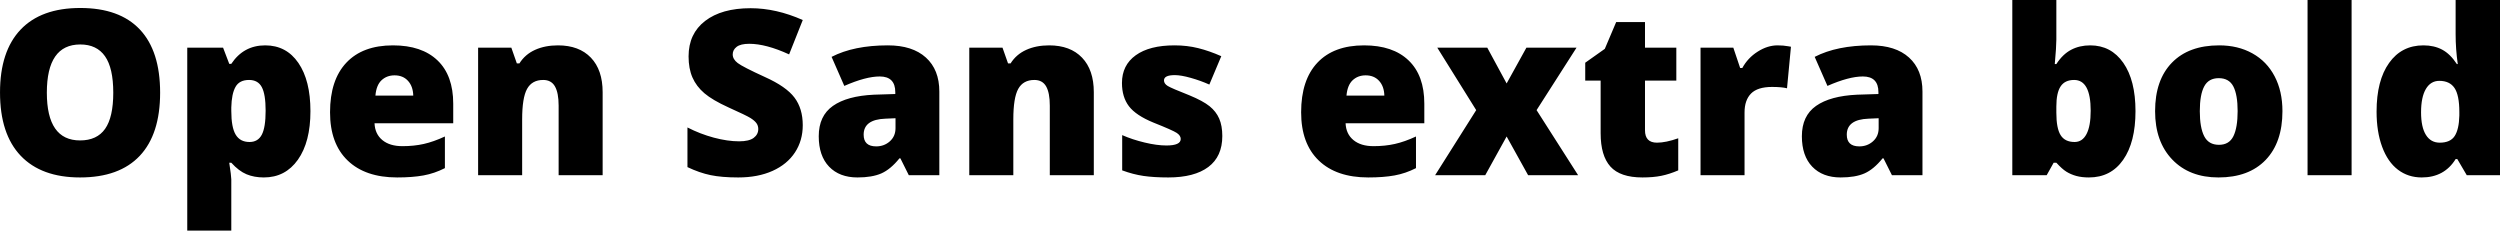 <svg xmlns="http://www.w3.org/2000/svg" viewBox="3.656 45.297 780.539 72"><path d="M53.65 74.23L53.65 74.23Q53.65 87.20 47.29 93.95Q40.92 100.70 28.65 100.70L28.65 100.70Q16.56 100.70 10.11 93.92Q3.66 87.13 3.66 74.16L3.66 74.16Q3.66 61.33 10.07 54.56Q16.49 47.79 28.72 47.79L28.72 47.79Q40.99 47.79 47.32 54.51Q53.65 61.22 53.65 74.23ZM18.28 74.23L18.28 74.23Q18.28 89.14 28.65 89.14L28.65 89.14Q33.93 89.14 36.47 85.52Q39.02 81.89 39.02 74.23L39.02 74.23Q39.02 66.53 36.44 62.86Q33.86 59.18 28.72 59.18L28.72 59.18Q18.28 59.18 18.28 74.23ZM86.03 100.70L86.03 100.70Q83.00 100.70 80.61 99.70Q78.22 98.70 75.87 96.10L75.87 96.10L75.23 96.10Q75.87 100.28 75.87 101.30L75.87 101.30L75.87 117.30L62.12 117.30L62.12 60.17L73.30 60.17L75.23 65.23L75.87 65.23Q79.70 59.46 86.45 59.46L86.45 59.46Q93.06 59.46 96.82 64.95Q100.58 70.43 100.58 80.00L100.58 80.00Q100.58 89.63 96.66 95.17Q92.74 100.70 86.03 100.70ZM81.42 70.26L81.42 70.26Q78.40 70.26 77.19 72.42Q75.97 74.58 75.87 78.84L75.87 78.84L75.87 79.93Q75.87 85.06 77.24 87.34Q78.61 89.63 81.56 89.63L81.56 89.63Q84.20 89.63 85.39 87.36Q86.59 85.09 86.59 79.86L86.59 79.86Q86.59 74.72 85.39 72.49Q84.20 70.26 81.42 70.26ZM127.65 100.70L127.65 100.70Q117.70 100.70 112.20 95.41Q106.70 90.12 106.70 80.35L106.70 80.35Q106.70 70.26 111.80 64.86Q116.89 59.46 126.35 59.46L126.35 59.46Q135.35 59.46 140.26 64.16Q145.16 68.85 145.16 77.68L145.16 77.68L145.16 83.79L120.59 83.79Q120.73 87.13 123.03 89.03Q125.33 90.93 129.30 90.93L129.30 90.93Q132.93 90.93 135.97 90.24Q139.01 89.56 142.56 87.91L142.56 87.91L142.56 97.79Q139.32 99.44 135.88 100.07Q132.43 100.70 127.65 100.70ZM126.84 68.82L126.84 68.82Q124.42 68.82 122.78 70.35Q121.15 71.88 120.87 75.14L120.87 75.14L132.68 75.14Q132.61 72.26 131.04 70.54Q129.48 68.82 126.84 68.82ZM191.81 100L178.07 100L178.07 78.27Q178.07 74.30 176.92 72.28Q175.78 70.26 173.25 70.26L173.25 70.26Q169.77 70.26 168.22 73.04Q166.68 75.81 166.68 82.56L166.68 82.56L166.68 100L152.93 100L152.93 60.17L163.30 60.17L165.02 65.09L165.83 65.09Q167.59 62.28 170.70 60.87Q173.81 59.46 177.86 59.46L177.86 59.46Q184.46 59.46 188.14 63.30Q191.81 67.13 191.81 74.09L191.81 74.09L191.81 100ZM254.29 84.39L254.29 84.39Q254.29 89.17 251.86 92.88Q249.43 96.59 244.86 98.65Q240.29 100.70 234.14 100.70L234.14 100.70Q229.01 100.70 225.53 99.98Q222.05 99.26 218.29 97.47L218.29 97.47L218.29 85.09Q222.26 87.13 226.55 88.28Q230.84 89.42 234.42 89.42L234.42 89.42Q237.52 89.42 238.96 88.35Q240.40 87.27 240.40 85.59L240.40 85.59Q240.40 84.53 239.82 83.74Q239.24 82.95 237.96 82.14Q236.67 81.33 231.12 78.84L231.12 78.84Q226.09 76.55 223.58 74.41Q221.06 72.26 219.85 69.48Q218.64 66.71 218.64 62.91L218.64 62.91Q218.64 55.81 223.80 51.84Q228.97 47.86 238.01 47.86L238.01 47.86Q245.99 47.86 254.29 51.55L254.29 51.55L250.03 62.28Q242.82 58.97 237.59 58.97L237.59 58.97Q234.88 58.97 233.65 59.92Q232.42 60.87 232.42 62.28L232.42 62.28Q232.42 63.79 233.98 64.98Q235.55 66.18 242.47 69.34L242.47 69.34Q249.12 72.33 251.70 75.76Q254.29 79.19 254.29 84.39ZM296.93 100L287.40 100L284.77 94.73L284.48 94.73Q281.71 98.17 278.82 99.44Q275.94 100.70 271.37 100.70L271.37 100.70Q265.75 100.70 262.51 97.33Q259.28 93.95 259.28 87.84L259.28 87.84Q259.28 81.47 263.71 78.36Q268.14 75.25 276.54 74.86L276.54 74.86L283.18 74.65L283.18 74.09Q283.18 69.17 278.33 69.17L278.33 69.17Q273.97 69.17 267.26 72.12L267.26 72.12L263.29 63.05Q270.25 59.46 280.86 59.46L280.86 59.46Q288.53 59.46 292.73 63.26Q296.93 67.06 296.93 73.88L296.93 73.88L296.93 100ZM277.21 91L277.21 91Q279.70 91 281.48 89.42Q283.25 87.84 283.25 85.30L283.25 85.30L283.25 82.21L280.09 82.35Q273.30 82.60 273.30 87.34L273.30 87.34Q273.30 91 277.21 91ZM345.16 100L331.42 100L331.42 78.27Q331.42 74.30 330.28 72.28Q329.13 70.26 326.60 70.26L326.60 70.26Q323.12 70.26 321.57 73.04Q320.03 75.81 320.03 82.56L320.03 82.56L320.03 100L306.28 100L306.28 60.17L316.65 60.17L318.38 65.09L319.18 65.09Q320.94 62.28 324.05 60.87Q327.16 59.46 331.21 59.46L331.21 59.46Q337.82 59.46 341.49 63.30Q345.16 67.13 345.16 74.09L345.16 74.09L345.16 100ZM385.28 87.77L385.28 87.77Q385.28 94.16 380.92 97.43Q376.56 100.70 368.40 100.70L368.40 100.70Q363.97 100.70 360.70 100.23Q357.43 99.75 354.02 98.49L354.02 98.49L354.02 87.48Q357.22 88.89 361.04 89.80Q364.85 90.72 367.84 90.72L367.84 90.72Q372.30 90.72 372.30 88.68L372.30 88.68Q372.30 87.63 371.06 86.80Q369.81 85.97 363.80 83.58L363.80 83.58Q358.31 81.33 356.13 78.47Q353.95 75.60 353.95 71.21L353.95 71.21Q353.95 65.65 358.24 62.56Q362.53 59.46 370.37 59.46L370.37 59.46Q374.31 59.46 377.77 60.33Q381.23 61.19 384.96 62.84L384.96 62.84L381.23 71.70Q378.49 70.47 375.43 69.61Q372.38 68.75 370.44 68.75L370.44 68.75Q367.07 68.75 367.07 70.40L367.07 70.40Q367.07 71.42 368.24 72.14Q369.42 72.86 375.05 75.07L375.05 75.07Q379.23 76.80 381.29 78.45Q383.34 80.10 384.31 82.33Q385.28 84.57 385.28 87.77ZM430.84 100.70L430.84 100.70Q420.89 100.70 415.39 95.41Q409.89 90.12 409.89 80.35L409.89 80.35Q409.89 70.26 414.98 64.86Q420.08 59.46 429.54 59.46L429.54 59.46Q438.54 59.46 443.44 64.16Q448.35 68.85 448.35 77.68L448.35 77.68L448.35 83.79L423.77 83.79Q423.91 87.13 426.22 89.03Q428.52 90.93 432.49 90.93L432.49 90.93Q436.11 90.93 439.15 90.24Q442.20 89.56 445.75 87.91L445.75 87.91L445.75 97.79Q442.51 99.44 439.07 100.07Q435.62 100.70 430.84 100.70ZM430.03 68.82L430.03 68.82Q427.61 68.82 425.97 70.35Q424.34 71.88 424.05 75.14L424.05 75.14L435.87 75.14Q435.80 72.26 434.23 70.54Q432.67 68.82 430.03 68.82ZM451.72 100L464.55 79.68L452.39 60.17L468 60.17L474.05 71.35L480.23 60.17L495.88 60.17L483.40 79.68L496.37 100L480.76 100L474.05 87.91L467.37 100L451.72 100ZM520.98 89.84L520.98 89.84Q523.76 89.84 527.63 88.47L527.63 88.47L527.63 98.49Q524.85 99.68 522.33 100.19Q519.82 100.70 516.45 100.70L516.45 100.70Q509.52 100.70 506.46 97.31Q503.40 93.92 503.40 86.89L503.40 86.89L503.40 70.47L498.59 70.47L498.59 64.88L504.70 60.55L508.25 52.19L517.25 52.19L517.25 60.17L527.03 60.17L527.03 70.47L517.25 70.47L517.25 85.97Q517.25 89.84 520.98 89.84ZM558.63 59.46L558.63 59.46Q560.43 59.46 562.04 59.75L562.04 59.75L562.82 59.89L561.59 72.86Q559.90 72.44 556.91 72.44L556.91 72.44Q552.41 72.44 550.37 74.49Q548.33 76.55 548.33 80.42L548.33 80.42L548.33 100L534.59 100L534.59 60.17L544.82 60.17L546.96 66.53L547.63 66.53Q549.35 63.37 552.43 61.42Q555.50 59.46 558.63 59.46ZM603.88 100L594.35 100L591.71 94.73L591.43 94.73Q588.66 98.17 585.77 99.44Q582.89 100.70 578.32 100.70L578.32 100.70Q572.70 100.70 569.46 97.33Q566.23 93.95 566.23 87.84L566.23 87.84Q566.23 81.47 570.66 78.36Q575.09 75.25 583.49 74.86L583.49 74.86L590.13 74.65L590.13 74.09Q590.13 69.17 585.28 69.17L585.28 69.17Q580.92 69.17 574.21 72.12L574.21 72.12L570.23 63.05Q577.20 59.46 587.81 59.46L587.81 59.46Q595.48 59.46 599.68 63.26Q603.88 67.06 603.88 73.88L603.88 73.88L603.88 100ZM584.16 91L584.16 91Q586.65 91 588.43 89.42Q590.20 87.84 590.20 85.30L590.20 85.30L590.20 82.21L587.04 82.35Q580.25 82.60 580.25 87.34L580.25 87.34Q580.25 91 584.16 91ZM656.26 59.46L656.26 59.46Q662.77 59.46 666.58 64.91Q670.39 70.36 670.39 80.00L670.39 80.00Q670.39 89.70 666.54 95.20Q662.70 100.70 655.84 100.70L655.84 100.70Q653.63 100.70 651.90 100.23Q650.18 99.75 648.83 98.91Q647.47 98.07 645.68 96.10L645.68 96.10L644.84 96.10L642.66 100L631.93 100L631.93 45.30L645.68 45.30L645.68 57.67Q645.68 59.89 645.19 65.30L645.19 65.30L645.68 65.30Q647.68 62.21 650.30 60.84Q652.92 59.46 656.26 59.46ZM651.23 70.26L651.23 70.26Q648.35 70.26 647.02 72.26Q645.68 74.27 645.68 78.55L645.68 78.55L645.68 80.49Q645.68 85.38 647.02 87.50Q648.35 89.63 651.38 89.63L651.38 89.63Q653.80 89.63 655.10 87.15Q656.40 84.67 656.40 79.86L656.40 79.86Q656.40 70.26 651.23 70.26ZM716.27 80.00L716.27 80.00Q716.27 89.77 711.02 95.24Q705.76 100.70 696.30 100.70L696.30 100.70Q687.23 100.70 681.87 95.11Q676.51 89.52 676.51 80.00L676.51 80.00Q676.51 70.26 681.77 64.86Q687.02 59.46 696.52 59.46L696.52 59.46Q702.39 59.46 706.89 61.96Q711.39 64.46 713.83 69.12Q716.27 73.77 716.27 80.00ZM690.47 80.00L690.47 80.00Q690.47 85.13 691.84 87.82Q693.21 90.51 696.45 90.51L696.45 90.51Q699.64 90.51 700.96 87.82Q702.28 85.13 702.28 80.00L702.28 80.00Q702.28 74.90 700.95 72.30Q699.61 69.70 696.38 69.70L696.38 69.70Q693.21 69.70 691.84 72.28Q690.47 74.86 690.47 80.00ZM737.86 45.30L737.86 100L724.11 100L724.11 45.30L737.86 45.30ZM759.76 100.70L759.76 100.70Q755.51 100.70 752.33 98.28Q749.14 95.85 747.40 91.14Q745.66 86.43 745.66 80.14L745.66 80.14Q745.66 70.43 749.57 64.95Q753.47 59.46 760.29 59.46L760.29 59.46Q763.63 59.46 766.14 60.80Q768.66 62.14 770.73 65.30L770.73 65.30L771.01 65.30Q770.34 60.63 770.34 55.95L770.34 55.95L770.34 45.30L784.20 45.30L784.20 100L773.82 100L770.87 94.97L770.34 94.97Q766.79 100.70 759.76 100.70ZM765.39 89.84L765.39 89.84Q768.69 89.84 770.04 87.77Q771.40 85.69 771.50 81.37L771.50 81.37L771.50 80.28Q771.50 75.00 769.99 72.77Q768.48 70.54 765.25 70.54L765.25 70.54Q762.54 70.54 761.04 73.09Q759.55 75.64 759.55 80.35L759.55 80.35Q759.55 84.99 761.06 87.41Q762.57 89.84 765.39 89.84Z"/></svg>